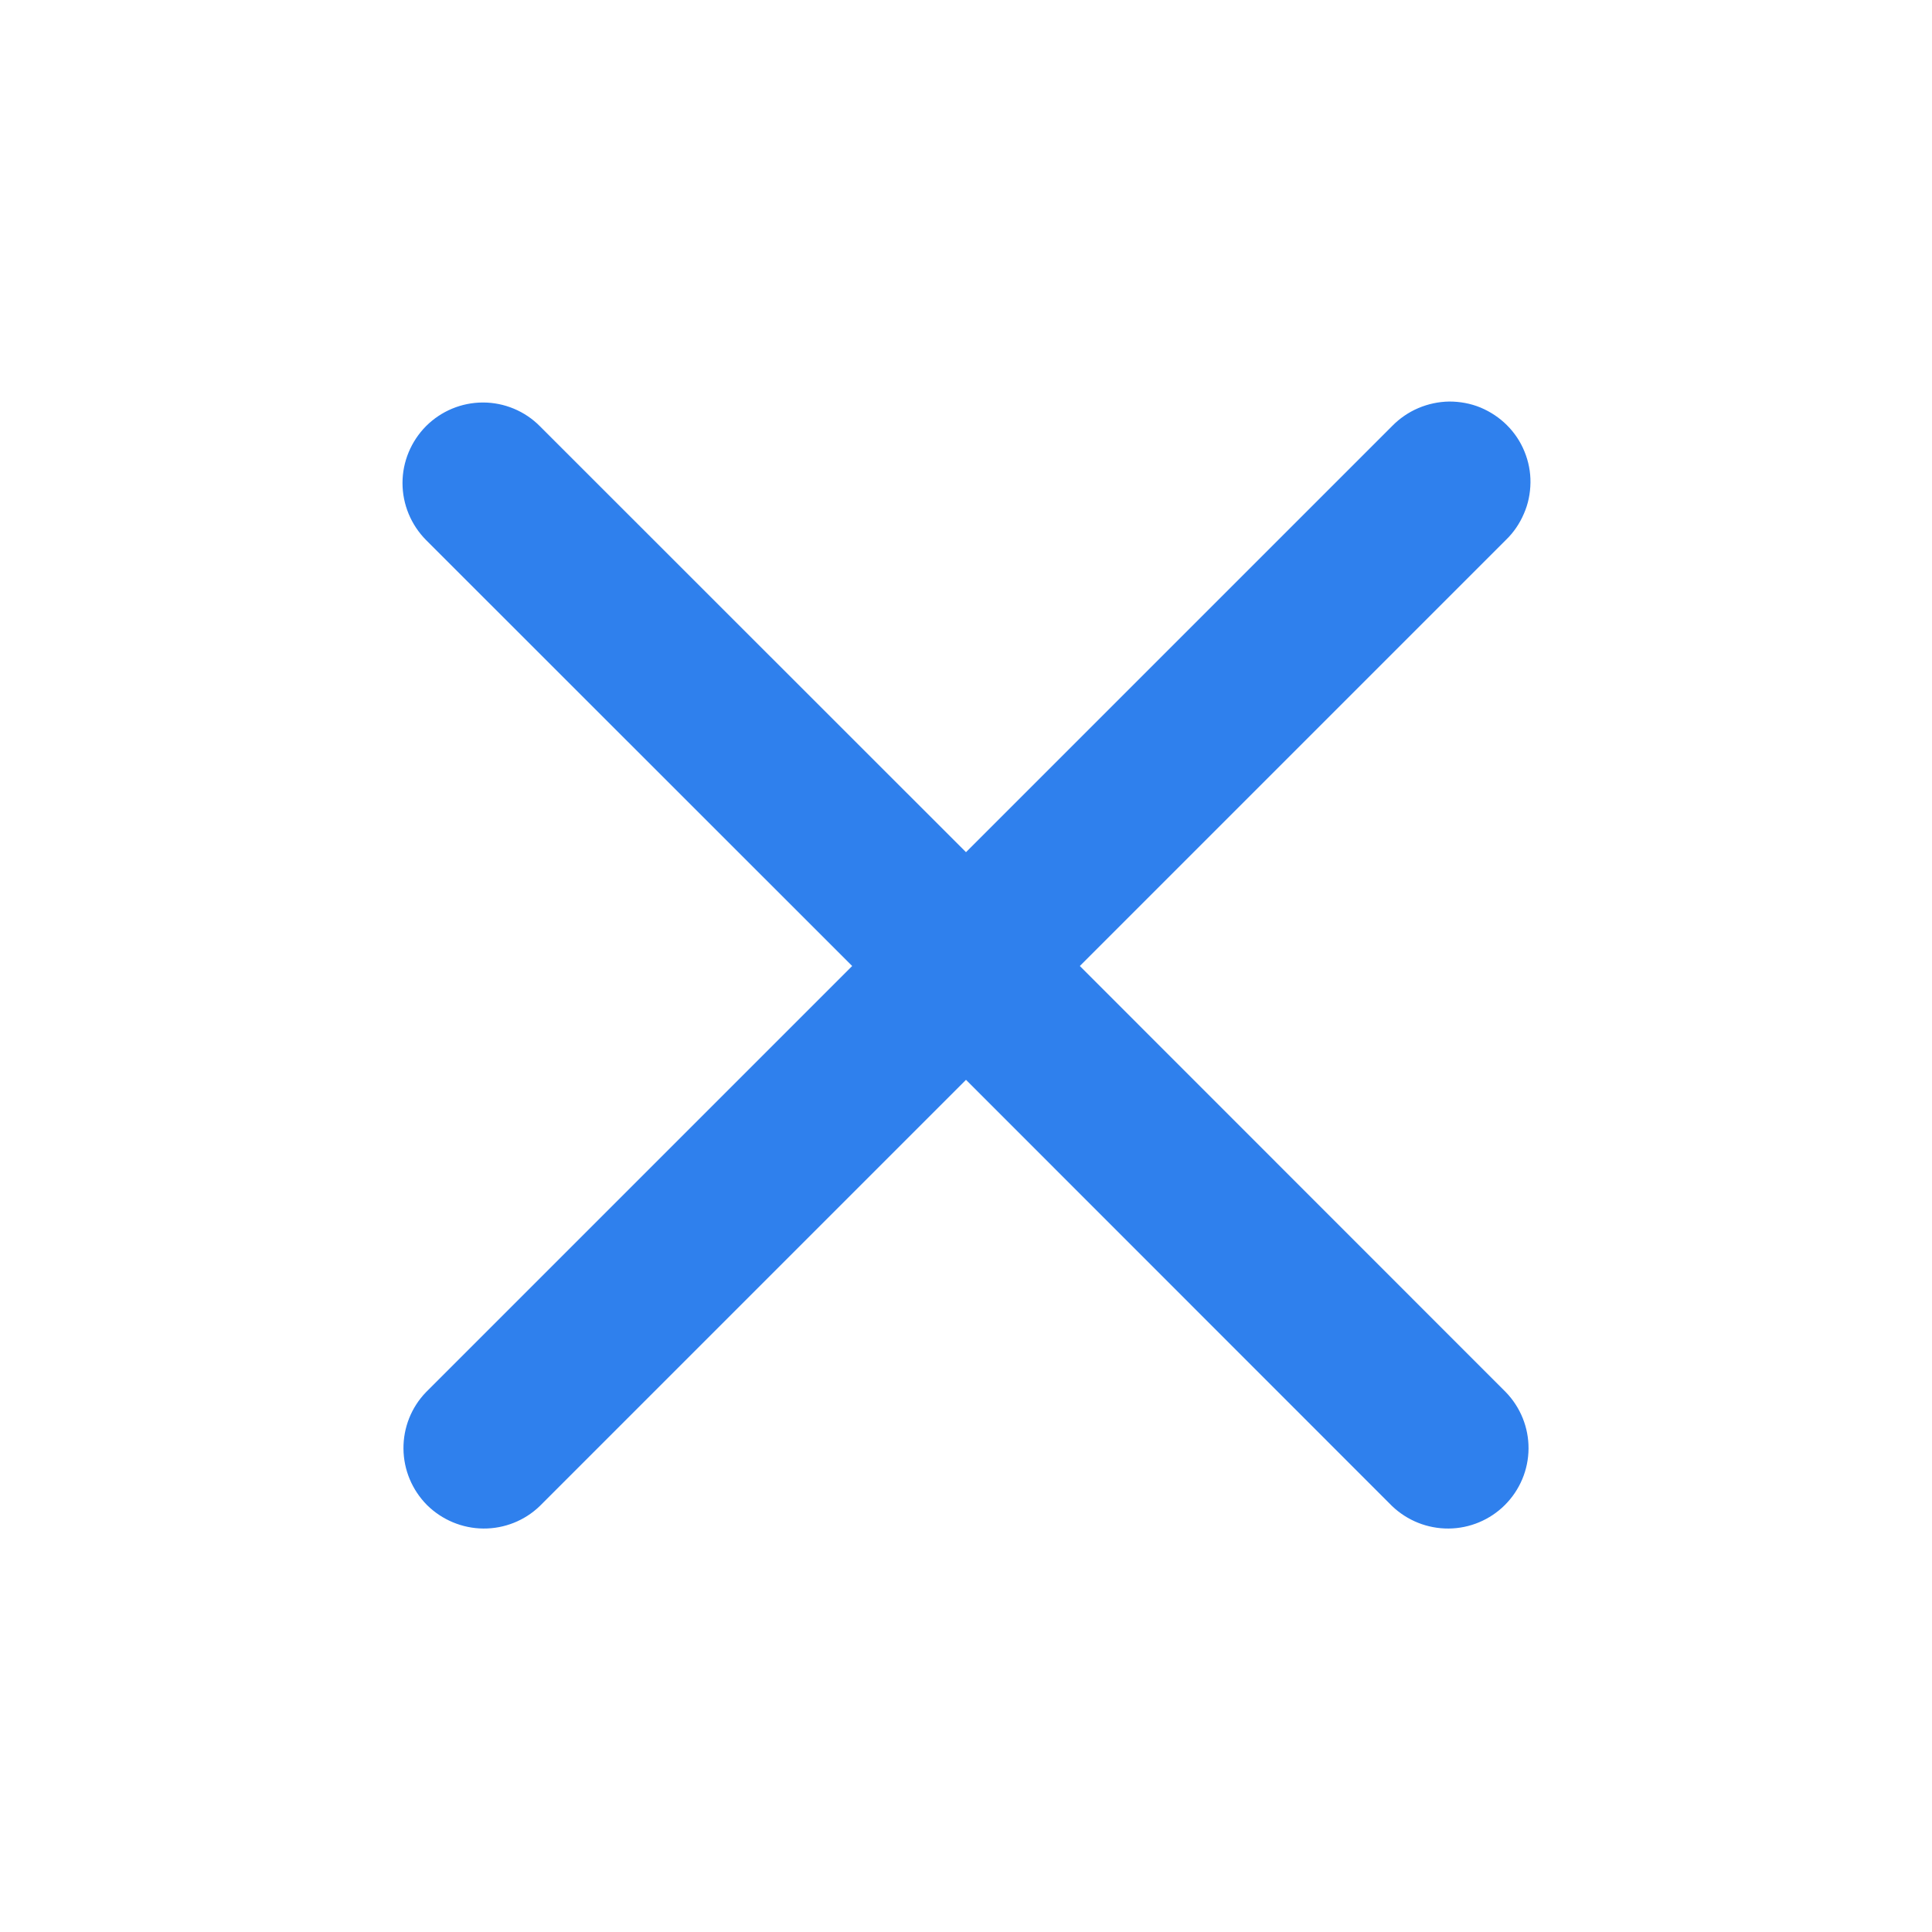 <svg width="12" height="12" viewBox="0 0 12 12" fill="none" xmlns="http://www.w3.org/2000/svg">
<path d="M2.646 2.647C2.74 2.553 2.867 2.5 3 2.5C3.132 2.5 3.26 2.553 3.353 2.647L6 5.293L8.646 2.647C8.693 2.599 8.748 2.561 8.809 2.535C8.87 2.509 8.935 2.495 9.002 2.494C9.068 2.494 9.134 2.506 9.195 2.531C9.257 2.557 9.313 2.594 9.36 2.641C9.407 2.688 9.444 2.743 9.469 2.805C9.494 2.866 9.507 2.932 9.506 2.998C9.505 3.065 9.492 3.13 9.465 3.191C9.439 3.252 9.401 3.308 9.353 3.354L6.707 6L9.353 8.647C9.444 8.741 9.495 8.867 9.494 8.998C9.493 9.13 9.44 9.255 9.347 9.348C9.255 9.44 9.129 9.493 8.998 9.494C8.867 9.495 8.741 9.445 8.646 9.354L6 6.707L3.353 9.354C3.259 9.445 3.133 9.495 3.002 9.494C2.871 9.493 2.745 9.44 2.652 9.348C2.56 9.255 2.507 9.13 2.506 8.998C2.505 8.867 2.555 8.741 2.646 8.647L5.293 6L2.646 3.354C2.553 3.26 2.5 3.133 2.5 3C2.5 2.868 2.553 2.741 2.646 2.647Z" fill="#2F80ED"/>
</svg>
